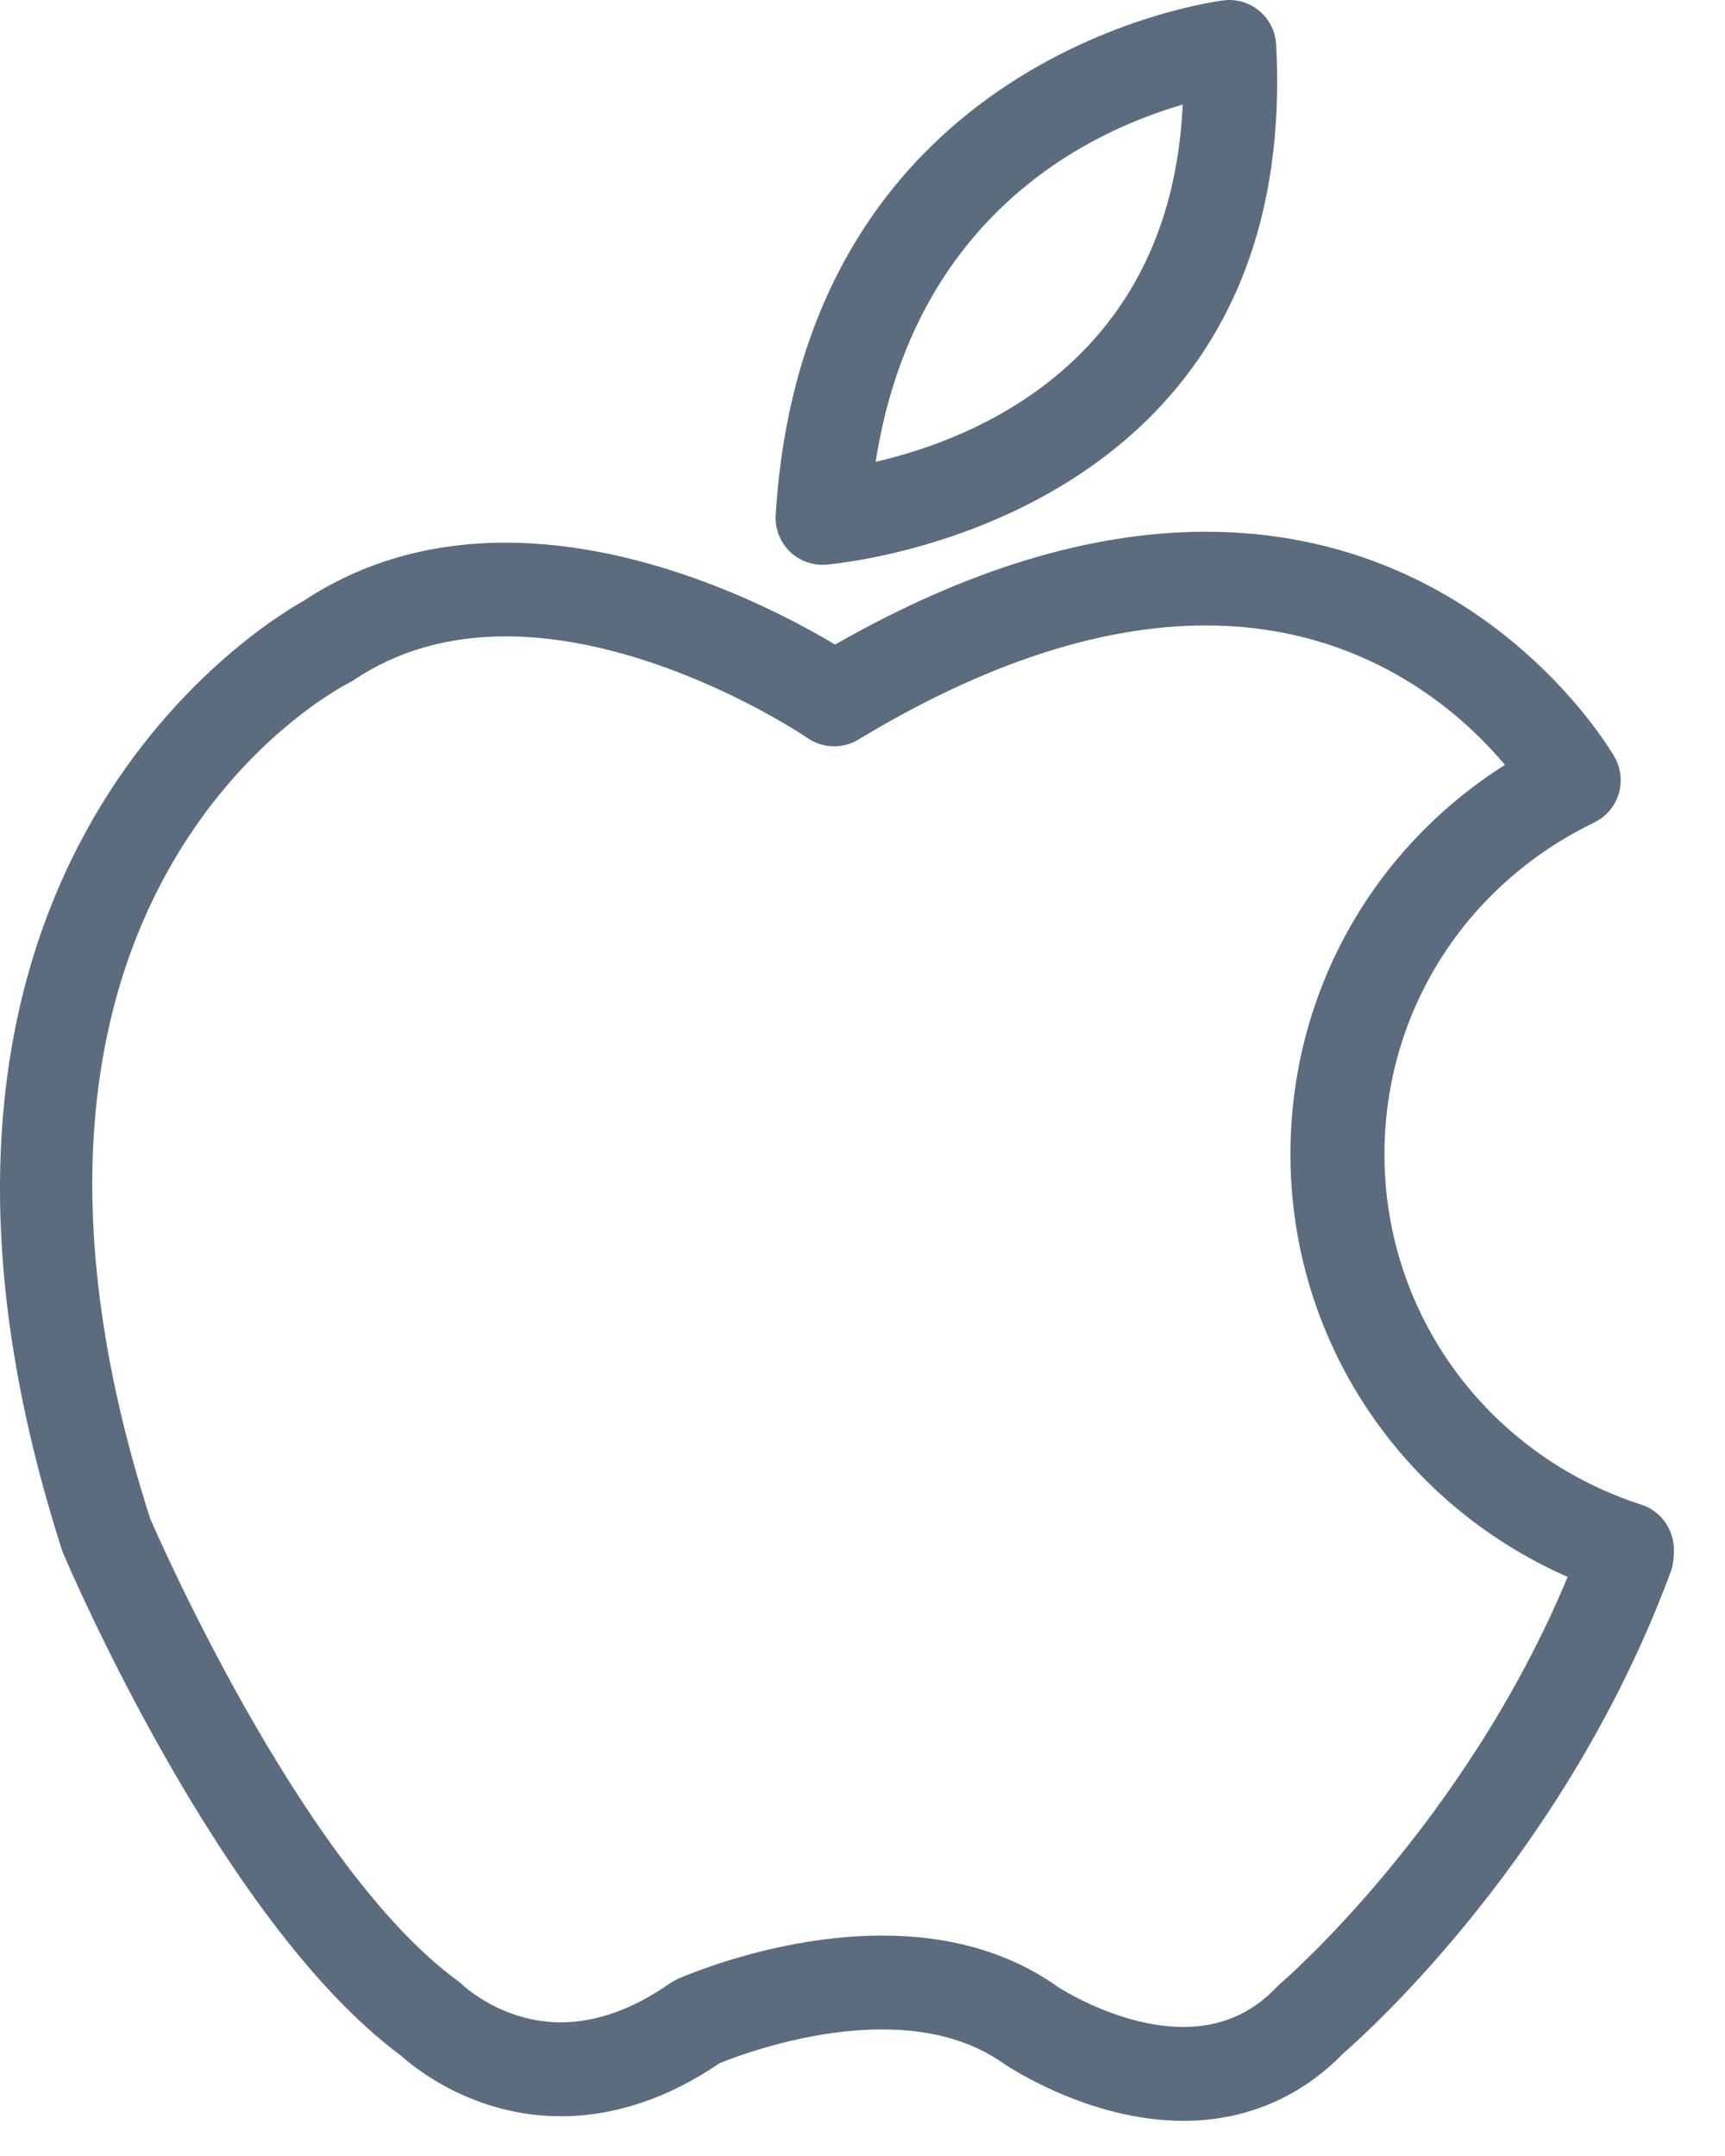 <svg width="24" height="30" viewBox="0 0 24 30" fill="none" xmlns="http://www.w3.org/2000/svg">
<path d="M22.836 20.937C20.698 20.246 19.262 18.287 19.262 16.063C19.262 14.085 20.38 12.315 22.181 11.445C22.344 11.366 22.467 11.222 22.52 11.049C22.574 10.876 22.552 10.688 22.462 10.531C22.389 10.403 20.611 7.399 16.777 7.399C15.174 7.399 13.441 7.927 11.619 8.969C10.861 8.516 9.014 7.551 7.034 7.551C5.982 7.551 5.036 7.823 4.224 8.361C3.634 8.69 -2.154 12.2 0.869 21.59C0.958 21.801 3.068 26.743 5.572 28.598C5.77 28.777 6.591 29.447 7.803 29.447C8.548 29.447 9.29 29.199 10.01 28.71C10.238 28.617 11.223 28.239 12.274 28.239C12.952 28.239 13.519 28.397 13.966 28.715C14.014 28.747 15.145 29.511 16.465 29.511C17.325 29.511 18.093 29.186 18.691 28.57C19.016 28.289 21.803 25.792 23.253 21.848C23.285 21.761 23.293 21.605 23.287 21.514C23.267 21.247 23.089 21.019 22.836 20.937ZM17.819 27.596C17.802 27.611 17.785 27.627 17.769 27.644C17.411 28.021 16.984 28.204 16.465 28.204C15.557 28.204 14.713 27.643 14.712 27.643C14.049 27.172 13.228 26.933 12.273 26.933C10.792 26.933 9.481 27.514 9.426 27.538C9.389 27.555 9.353 27.576 9.32 27.598C8.805 27.958 8.295 28.14 7.803 28.14C6.989 28.14 6.452 27.632 6.45 27.632C6.426 27.608 6.401 27.586 6.373 27.566C4.148 25.943 2.094 21.135 2.091 21.135C-0.701 12.455 4.629 9.617 4.855 9.502C4.88 9.49 4.904 9.475 4.927 9.46C5.525 9.058 6.234 8.855 7.033 8.855C9.15 8.855 11.215 10.255 11.236 10.27C11.447 10.415 11.724 10.423 11.943 10.291C13.685 9.237 15.311 8.703 16.776 8.703C18.977 8.703 20.325 9.912 20.938 10.643C19.08 11.821 17.954 13.836 17.954 16.062C17.954 18.631 19.479 20.918 21.811 21.942C20.373 25.396 17.846 27.574 17.819 27.596ZM11.444 7.859C11.458 7.859 11.473 7.859 11.488 7.857C11.555 7.853 18.11 7.33 17.755 0.618C17.745 0.439 17.663 0.272 17.526 0.156C17.389 0.04 17.21 -0.016 17.033 0.004C16.975 0.011 11.189 0.708 10.792 7.167C10.781 7.354 10.851 7.537 10.984 7.67C11.106 7.791 11.272 7.859 11.444 7.859ZM16.455 1.456C16.292 5.026 13.567 6.107 12.183 6.426C12.726 2.956 15.206 1.815 16.455 1.456Z" fill="#5B6C7E"/>
</svg>
